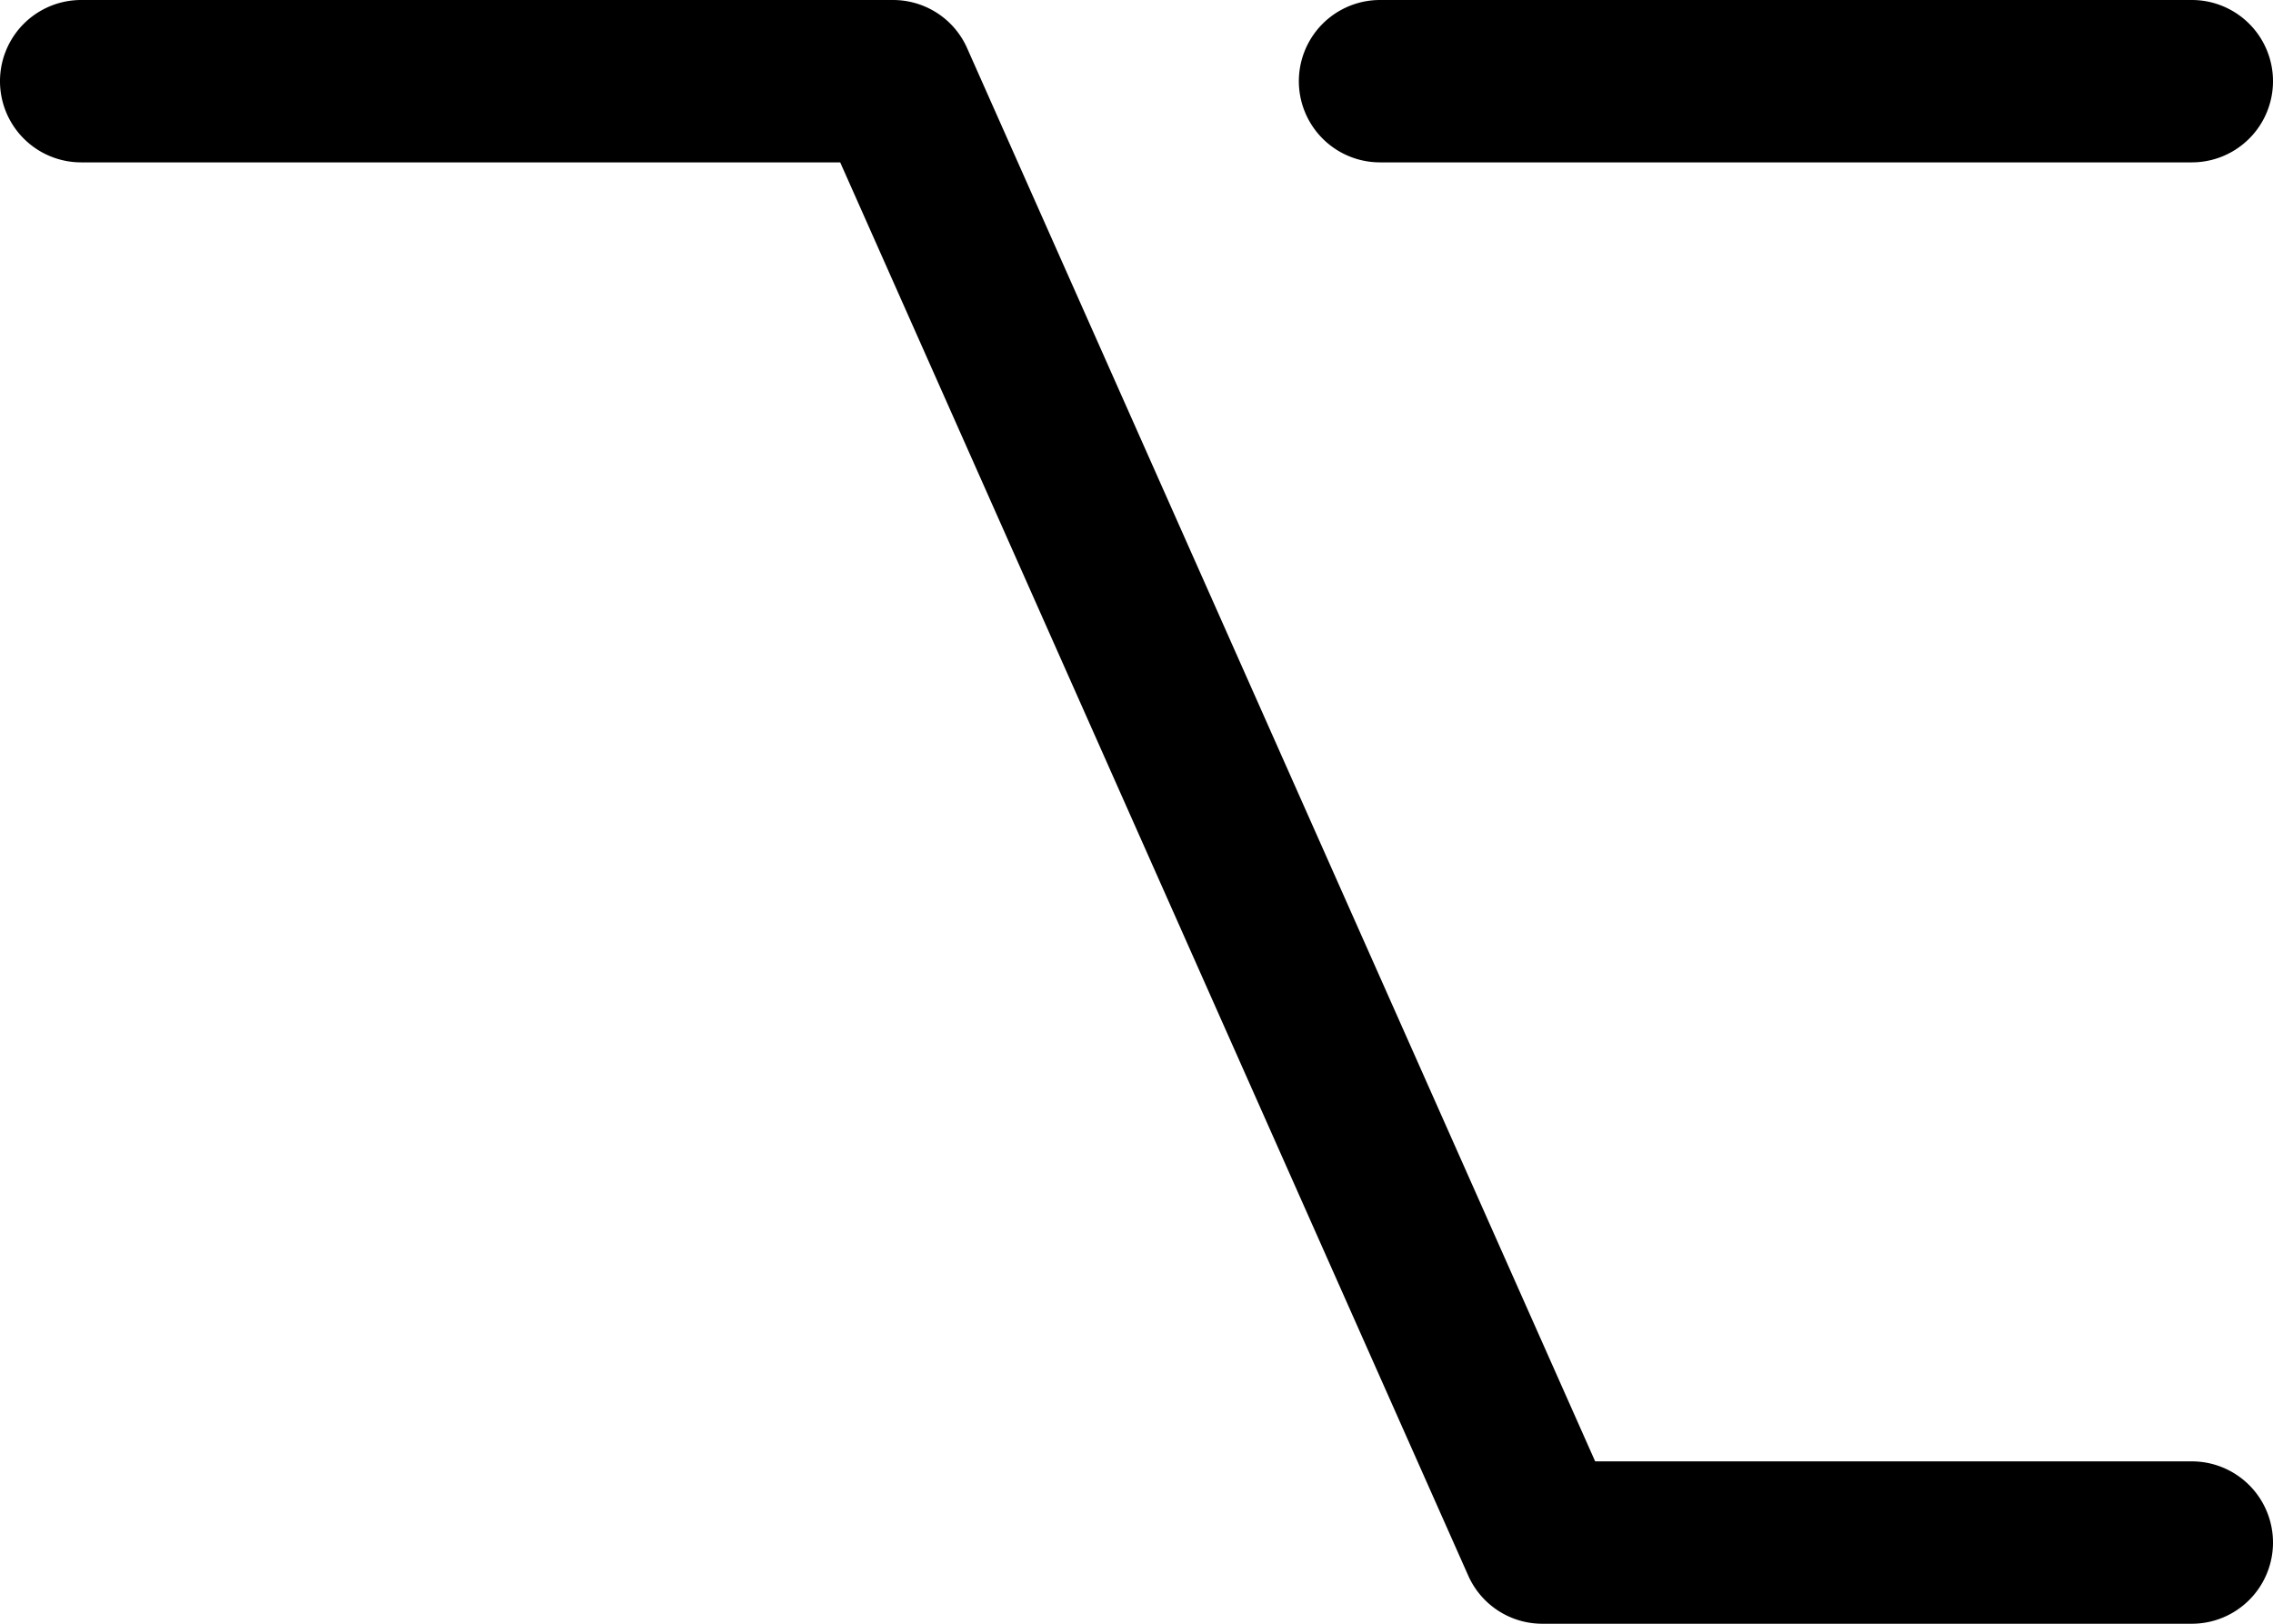 <svg xmlns="http://www.w3.org/2000/svg" viewBox="0 0 14 10"><path d="M13.5 10h-4a.499.499 0 0 1-.457-.297L5.175 1H.5a.5.5 0 0 1 0-1h5c.198 0 .377.116.457.297L9.825 9H13.5a.5.5 0 0 1 0 1zm0-9h-5a.5.5 0 0 1 0-1h5a.5.5 0 0 1 0 1z"/></svg>